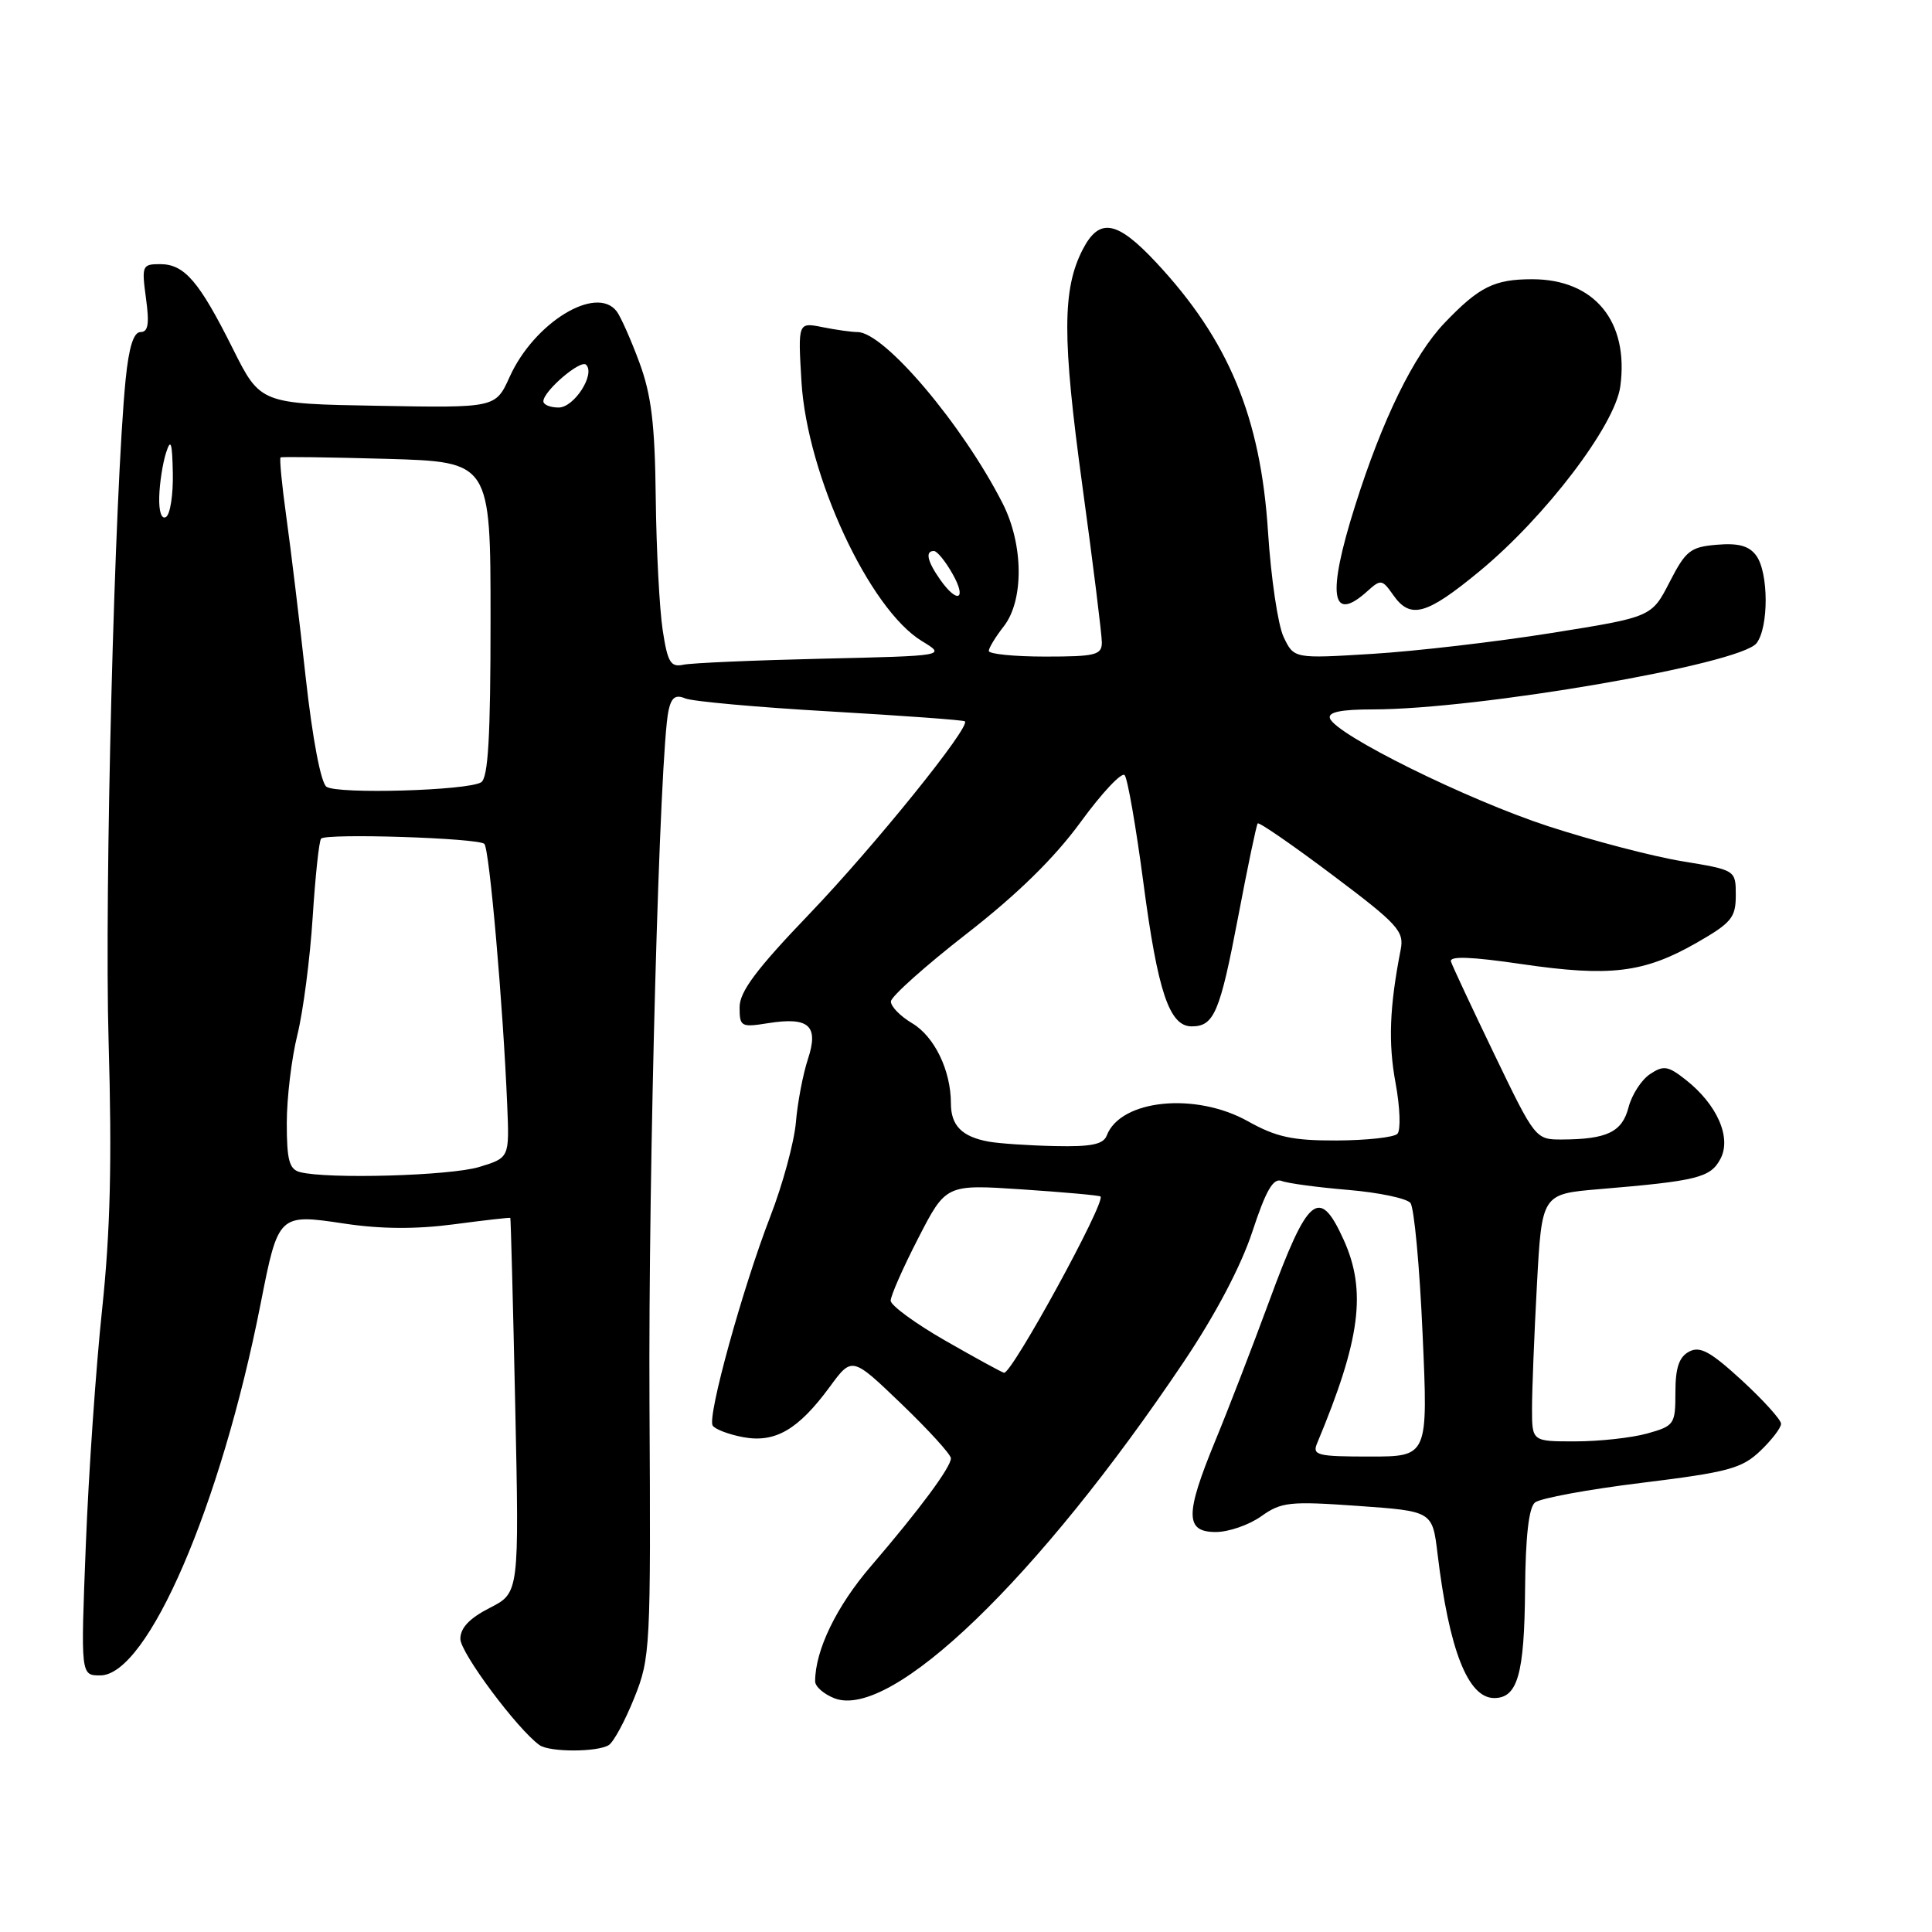 <?xml version="1.0" encoding="UTF-8" standalone="no"?>
<!DOCTYPE svg PUBLIC "-//W3C//DTD SVG 1.1//EN" "http://www.w3.org/Graphics/SVG/1.1/DTD/svg11.dtd" >
<svg xmlns="http://www.w3.org/2000/svg" xmlns:xlink="http://www.w3.org/1999/xlink" version="1.1" viewBox="0 0 256 256">
 <g >
 <path fill="currentColor"
d=" M 80.67 231.23 C 81.31 230.82 82.83 228.01 84.04 224.99 C 86.18 219.68 86.24 218.43 86.06 186.00 C 85.89 154.96 87.41 99.56 88.58 94.16 C 88.96 92.41 89.51 92.00 90.79 92.54 C 91.73 92.94 100.38 93.72 110.00 94.27 C 119.62 94.83 127.66 95.41 127.85 95.58 C 128.66 96.26 115.84 112.14 107.25 121.10 C 100.22 128.43 98.00 131.40 98.00 133.46 C 98.00 136.04 98.19 136.15 101.75 135.58 C 107.20 134.71 108.52 135.89 107.05 140.35 C 106.40 142.32 105.68 146.08 105.46 148.72 C 105.23 151.35 103.71 156.96 102.07 161.19 C 98.38 170.74 93.70 187.70 94.43 188.89 C 94.73 189.38 96.55 190.07 98.46 190.43 C 102.71 191.22 105.76 189.46 109.95 183.76 C 112.90 179.74 112.90 179.74 119.45 186.03 C 123.05 189.49 126.00 192.73 126.00 193.23 C 126.00 194.42 121.82 200.05 115.40 207.53 C 110.85 212.82 108.02 218.65 108.01 222.77 C 108.00 223.48 109.17 224.49 110.59 225.04 C 118.12 227.90 137.58 209.15 156.82 180.50 C 161.05 174.21 164.43 167.79 165.94 163.21 C 167.74 157.73 168.71 156.06 169.82 156.48 C 170.63 156.80 174.60 157.33 178.65 157.67 C 182.69 158.01 186.40 158.79 186.89 159.40 C 187.38 160.00 188.11 167.81 188.50 176.75 C 189.23 193.00 189.23 193.00 181.51 193.00 C 174.54 193.00 173.86 192.83 174.52 191.25 C 180.28 177.47 181.11 171.05 178.03 164.25 C 174.81 157.17 173.32 158.41 168.14 172.51 C 165.91 178.56 162.72 186.83 161.04 190.89 C 157.01 200.68 157.02 203.00 161.10 203.00 C 162.80 203.00 165.51 202.06 167.11 200.92 C 169.78 199.02 170.87 198.90 179.92 199.54 C 189.80 200.24 189.80 200.24 190.48 205.87 C 192.01 218.63 194.51 225.00 197.99 225.00 C 201.09 225.00 201.99 221.84 202.08 210.62 C 202.14 203.62 202.57 199.77 203.39 199.09 C 204.07 198.53 210.45 197.35 217.56 196.48 C 229.02 195.07 230.81 194.58 233.25 192.25 C 234.76 190.81 236.00 189.19 236.00 188.66 C 236.00 188.12 233.66 185.54 230.81 182.91 C 226.62 179.07 225.26 178.33 223.81 179.10 C 222.48 179.81 222.00 181.25 222.00 184.49 C 222.00 188.74 221.86 188.94 218.25 189.95 C 216.19 190.52 211.91 190.99 208.75 190.99 C 203.00 191.00 203.00 191.00 203.00 186.66 C 203.00 184.27 203.29 176.89 203.65 170.26 C 204.30 158.21 204.30 158.21 211.90 157.57 C 224.89 156.48 226.64 156.05 227.96 153.57 C 229.47 150.76 227.54 146.35 223.36 143.07 C 221.02 141.23 220.43 141.13 218.63 142.33 C 217.50 143.08 216.22 145.06 215.79 146.73 C 214.94 150.00 212.95 150.96 206.98 150.99 C 203.47 151.00 203.42 150.94 198.03 139.75 C 195.05 133.56 192.45 128.01 192.26 127.41 C 192.02 126.66 194.91 126.76 201.65 127.75 C 213.33 129.46 217.82 128.91 224.75 124.96 C 229.43 122.28 230.00 121.60 230.00 118.63 C 230.00 115.29 230.00 115.29 222.90 114.12 C 219.00 113.48 211.01 111.39 205.15 109.48 C 194.40 105.97 176.95 97.34 176.22 95.17 C 175.95 94.36 177.70 94.00 181.87 94.00 C 195.87 94.00 230.59 88.02 232.75 85.23 C 234.38 83.12 234.36 75.87 232.71 73.62 C 231.77 72.33 230.36 71.94 227.51 72.18 C 223.99 72.47 223.37 72.96 221.23 77.13 C 218.85 81.76 218.85 81.76 205.55 83.88 C 198.24 85.05 187.57 86.29 181.85 86.64 C 171.45 87.28 171.45 87.28 170.08 84.39 C 169.33 82.80 168.41 76.55 168.02 70.50 C 167.05 55.28 162.80 45.05 153.18 34.76 C 147.99 29.21 145.67 28.80 143.47 33.05 C 140.75 38.32 140.74 44.81 143.42 64.37 C 144.84 74.74 146.00 84.08 146.00 85.12 C 146.00 86.79 145.18 87.00 138.50 87.00 C 134.38 87.00 131.01 86.66 131.02 86.25 C 131.03 85.84 131.92 84.38 133.00 83.00 C 135.69 79.56 135.63 72.16 132.86 66.71 C 127.54 56.26 117.16 44.00 113.62 44.00 C 112.87 44.00 110.78 43.71 108.99 43.35 C 105.73 42.70 105.73 42.70 106.20 50.60 C 106.96 63.00 115.18 80.71 122.16 84.95 C 125.37 86.90 125.37 86.90 108.94 87.28 C 99.90 87.49 91.62 87.85 90.54 88.08 C 88.86 88.44 88.46 87.76 87.81 83.50 C 87.39 80.75 86.97 72.88 86.89 66.00 C 86.78 56.15 86.31 52.33 84.71 48.00 C 83.59 44.98 82.24 41.94 81.71 41.25 C 79.00 37.71 70.77 42.75 67.53 49.94 C 65.67 54.05 65.67 54.05 50.09 53.77 C 34.50 53.50 34.50 53.50 30.84 46.18 C 26.38 37.26 24.44 35.00 21.21 35.00 C 18.84 35.00 18.76 35.21 19.34 39.50 C 19.81 42.91 19.64 44.00 18.62 44.00 C 17.70 44.00 17.08 46.00 16.65 50.25 C 15.19 64.97 13.82 118.20 14.39 138.00 C 14.85 153.85 14.62 163.18 13.53 173.50 C 12.71 181.20 11.74 195.26 11.37 204.75 C 10.69 222.00 10.69 222.00 13.28 222.00 C 19.56 222.00 29.26 199.53 34.53 172.77 C 36.88 160.84 36.90 160.82 45.62 162.13 C 50.45 162.86 55.11 162.89 60.12 162.23 C 64.18 161.69 67.55 161.31 67.62 161.38 C 67.68 161.44 67.98 172.65 68.27 186.28 C 68.80 211.06 68.80 211.06 64.90 213.05 C 62.22 214.42 61.00 215.70 61.00 217.16 C 61.00 219.00 68.54 229.12 71.48 231.23 C 72.81 232.19 79.16 232.18 80.67 231.23 Z  M 196.06 75.68 C 204.77 68.49 214.01 56.36 214.70 51.19 C 215.86 42.58 211.27 37.00 203.03 37.00 C 197.99 37.00 195.99 38.00 191.40 42.80 C 187.32 47.08 183.17 55.56 179.55 67.04 C 175.81 78.87 176.37 82.69 181.20 78.32 C 182.95 76.74 183.15 76.76 184.59 78.82 C 186.88 82.10 188.98 81.52 196.06 75.68 Z  M 125.27 177.65 C 121.29 175.37 118.03 172.98 118.02 172.35 C 118.01 171.72 119.65 167.99 121.67 164.07 C 125.34 156.93 125.34 156.93 135.42 157.60 C 140.96 157.97 145.64 158.39 145.82 158.54 C 146.59 159.18 134.06 182.09 133.04 181.90 C 132.74 181.84 129.25 179.93 125.27 177.65 Z  M 39.75 155.31 C 38.33 154.94 38.00 153.73 38.00 148.82 C 38.00 145.50 38.63 140.25 39.40 137.14 C 40.17 134.04 41.08 127.02 41.43 121.55 C 41.78 116.08 42.28 111.38 42.55 111.12 C 43.28 110.39 63.41 111.04 64.18 111.82 C 64.85 112.50 66.66 133.21 67.21 146.46 C 67.50 153.41 67.50 153.41 63.50 154.63 C 59.66 155.80 43.39 156.26 39.75 155.31 Z  M 131.00 151.27 C 127.45 150.62 126.00 149.14 126.00 146.20 C 126.00 141.83 123.81 137.32 120.84 135.57 C 119.28 134.64 118.02 133.35 118.05 132.69 C 118.08 132.04 122.59 128.00 128.08 123.73 C 134.82 118.49 139.72 113.68 143.18 108.94 C 146.00 105.07 148.63 102.27 149.02 102.71 C 149.41 103.14 150.53 109.58 151.51 117.00 C 153.41 131.43 154.95 136.00 157.90 136.00 C 160.87 136.00 161.64 134.19 164.06 121.50 C 165.31 114.90 166.48 109.32 166.65 109.11 C 166.81 108.89 171.26 111.96 176.54 115.93 C 185.22 122.45 186.08 123.39 185.60 125.82 C 184.12 133.39 183.93 138.17 184.92 143.51 C 185.52 146.75 185.62 149.78 185.16 150.24 C 184.69 150.71 181.07 151.10 177.12 151.12 C 171.25 151.14 169.11 150.67 165.35 148.57 C 158.39 144.68 148.48 145.69 146.65 150.46 C 146.20 151.64 144.60 151.97 139.78 151.86 C 136.33 151.79 132.38 151.52 131.00 151.27 Z  M 43.26 104.25 C 42.52 103.74 41.41 97.91 40.51 89.79 C 39.69 82.31 38.53 72.73 37.94 68.50 C 37.35 64.26 37.01 60.71 37.18 60.61 C 37.36 60.50 43.69 60.59 51.25 60.80 C 65.00 61.20 65.00 61.20 65.00 82.04 C 65.00 97.63 64.69 103.08 63.75 103.66 C 61.96 104.76 44.74 105.26 43.26 104.25 Z  M 124.56 76.78 C 122.86 74.36 122.57 73.00 123.75 73.01 C 124.16 73.01 125.27 74.36 126.20 76.01 C 128.17 79.47 126.87 80.08 124.56 76.78 Z  M 21.10 65.81 C 21.15 63.99 21.56 61.38 22.00 60.00 C 22.63 58.03 22.82 58.59 22.90 62.69 C 22.96 65.55 22.55 68.16 22.00 68.50 C 21.40 68.87 21.04 67.78 21.10 65.81 Z  M 72.00 53.17 C 72.00 51.83 76.93 47.60 77.66 48.33 C 78.92 49.58 76.08 54.00 74.02 54.00 C 72.91 54.00 72.00 53.63 72.00 53.17 Z "/>
</g>
</svg>